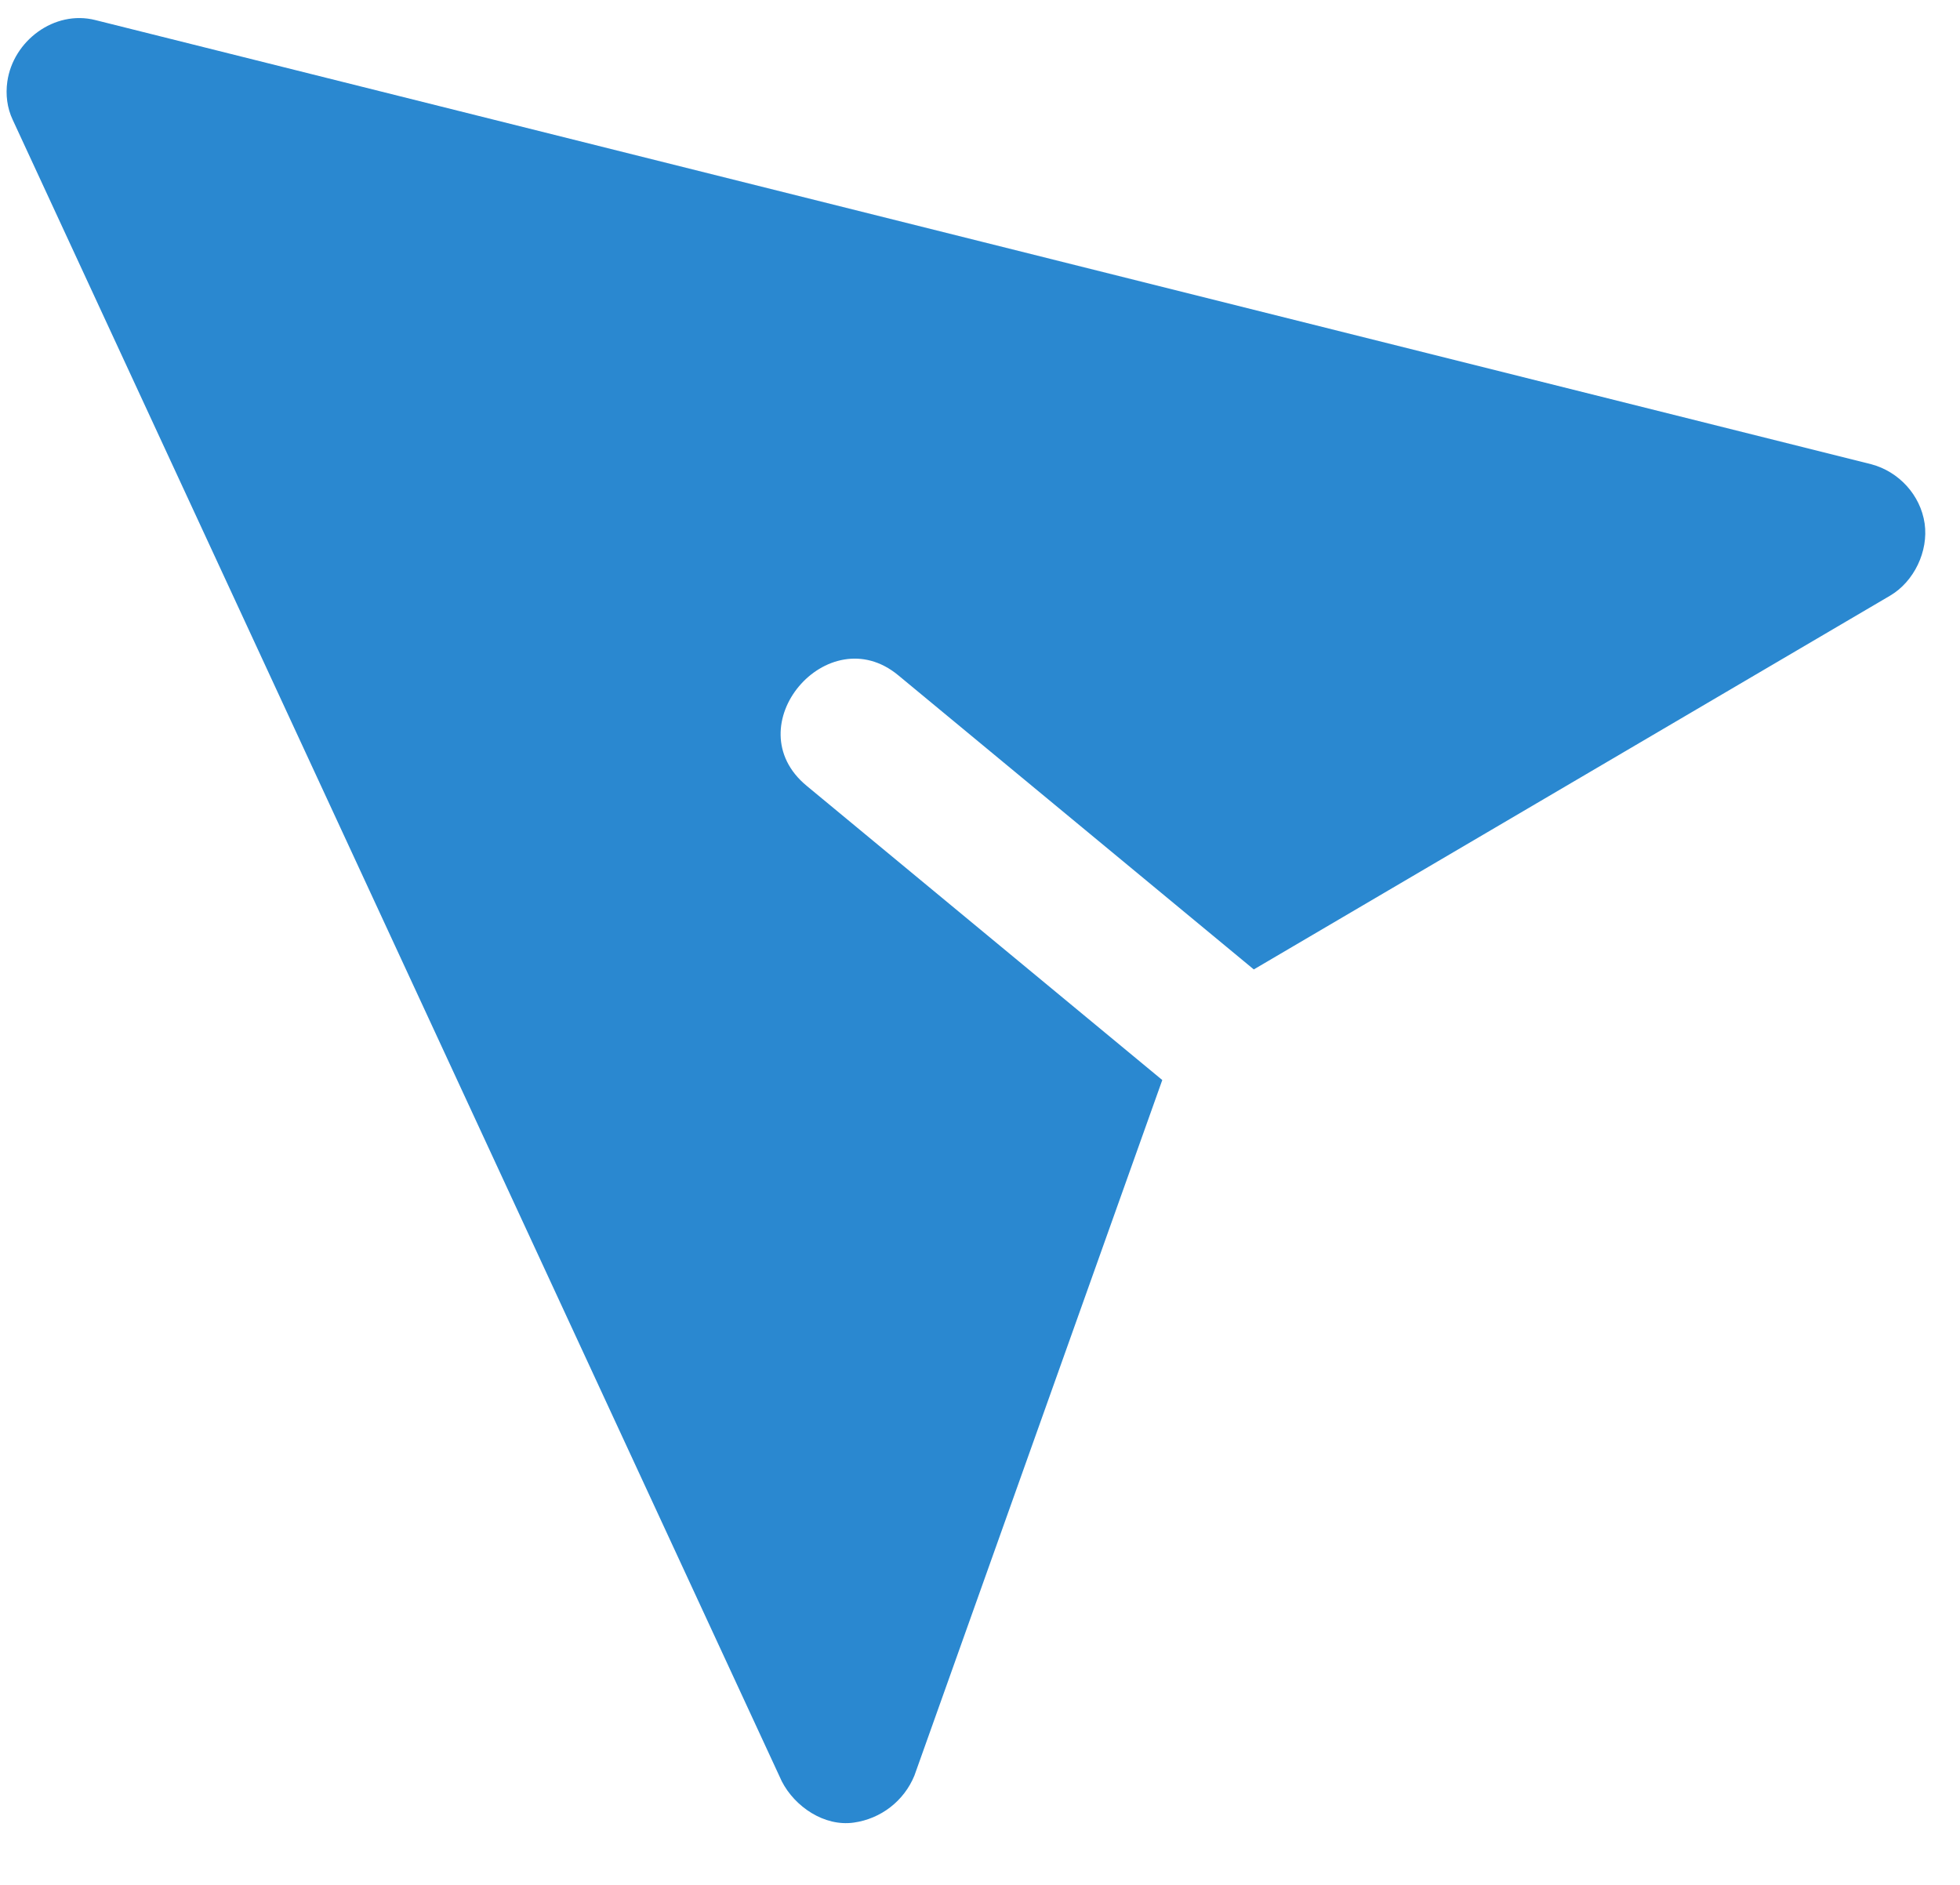<svg width="26" height="25" viewBox="0 0 26 25" fill="none" xmlns="http://www.w3.org/2000/svg">
<path d="M0.097 1.083C0.173 0.543 0.72 0.129 1.264 0.266C1.264 0.266 24.821 6.155 24.825 6.158C25.187 6.255 25.476 6.564 25.531 6.944C25.583 7.31 25.392 7.713 25.072 7.901L16.632 12.858C16.632 12.858 11.923 8.962 11.915 8.956C10.981 8.183 9.743 9.632 10.701 10.423L15.418 14.325C15.418 14.325 12.136 23.535 12.13 23.55C11.992 23.888 11.684 24.124 11.325 24.174C10.935 24.229 10.544 23.964 10.371 23.627C10.371 23.627 0.175 1.604 0.169 1.59C0.094 1.432 0.073 1.255 0.097 1.083Z" fill="#2A88D0"/>
</svg>

